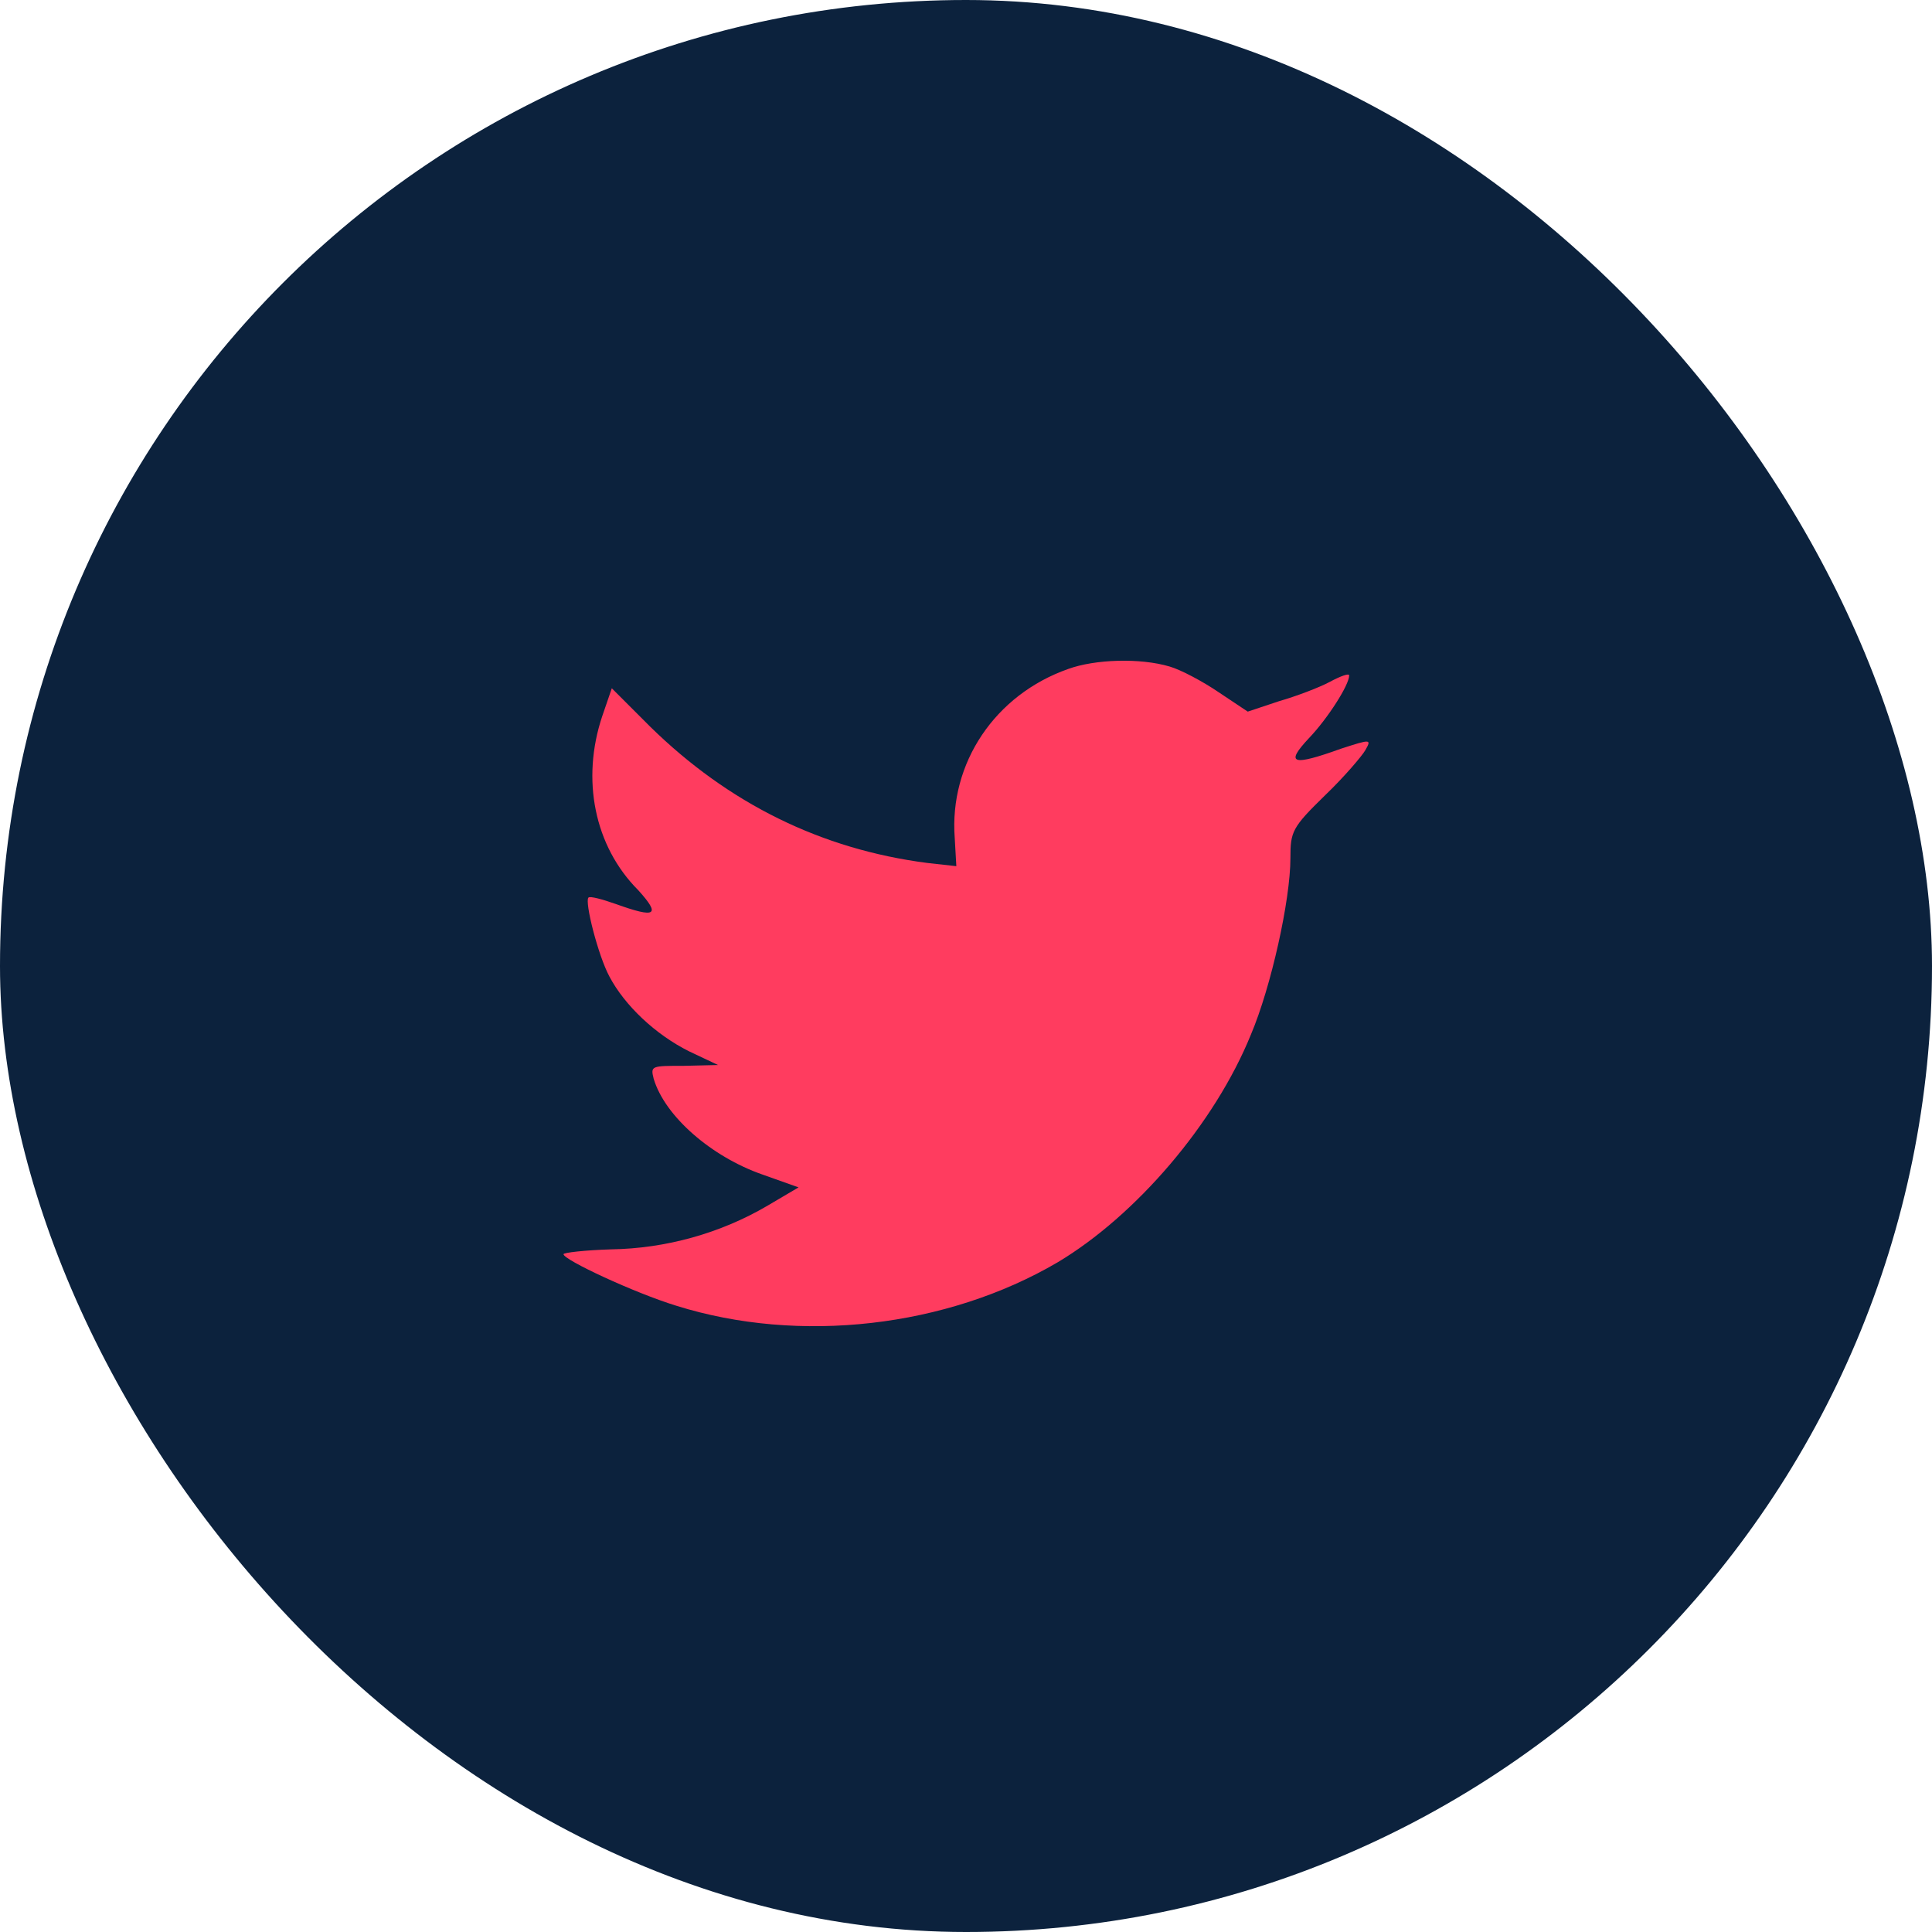 <svg width="24" height="24" viewBox="0 0 24 24" fill="none" xmlns="http://www.w3.org/2000/svg">
<rect width="24" height="24" rx="12" fill="#0C223D"/>
<g clip-path="url(#clip0_2816_3402)">
<path d="M11.86 10.41L11.88 10.76L11.52 10.72C10.2 10.55 9.05 9.98 8.08 9.03L7.6 8.55L7.48 8.9C7.22 9.68 7.38 10.51 7.93 11.06C8.21 11.37 8.15 11.41 7.65 11.23C7.48 11.17 7.33 11.13 7.31 11.15C7.26 11.2 7.43 11.87 7.57 12.13C7.76 12.49 8.14 12.85 8.56 13.06L8.92 13.23L8.5 13.24C8.09 13.24 8.08 13.24 8.12 13.4C8.26 13.87 8.84 14.37 9.47 14.59L9.92 14.75L9.53 14.98C8.95 15.32 8.27 15.51 7.59 15.52C7.27 15.53 7 15.56 7 15.58C7 15.65 7.88 16.06 8.4 16.22C9.93 16.7 11.76 16.49 13.14 15.68C14.11 15.1 15.09 13.96 15.54 12.85C15.79 12.26 16.03 11.18 16.03 10.66C16.03 10.33 16.05 10.28 16.46 9.88C16.7 9.65 16.92 9.39 16.96 9.32C17.04 9.18 17.03 9.18 16.66 9.3C16.05 9.52 15.96 9.49 16.26 9.17C16.49 8.93 16.76 8.51 16.76 8.39C16.76 8.36 16.65 8.4 16.52 8.47C16.39 8.54 16.1 8.65 15.89 8.71L15.5 8.84L15.14 8.6C14.95 8.47 14.67 8.32 14.53 8.28C14.16 8.17 13.6 8.19 13.27 8.31C12.36 8.63 11.79 9.48 11.86 10.41Z" fill="#FF3C5F"/>
</g>
<defs>
<clipPath id="clip0_2816_3402">
<rect width="10" height="10" fill="white" transform="translate(7 7)"/>
</clipPath>
</defs>
</svg>
